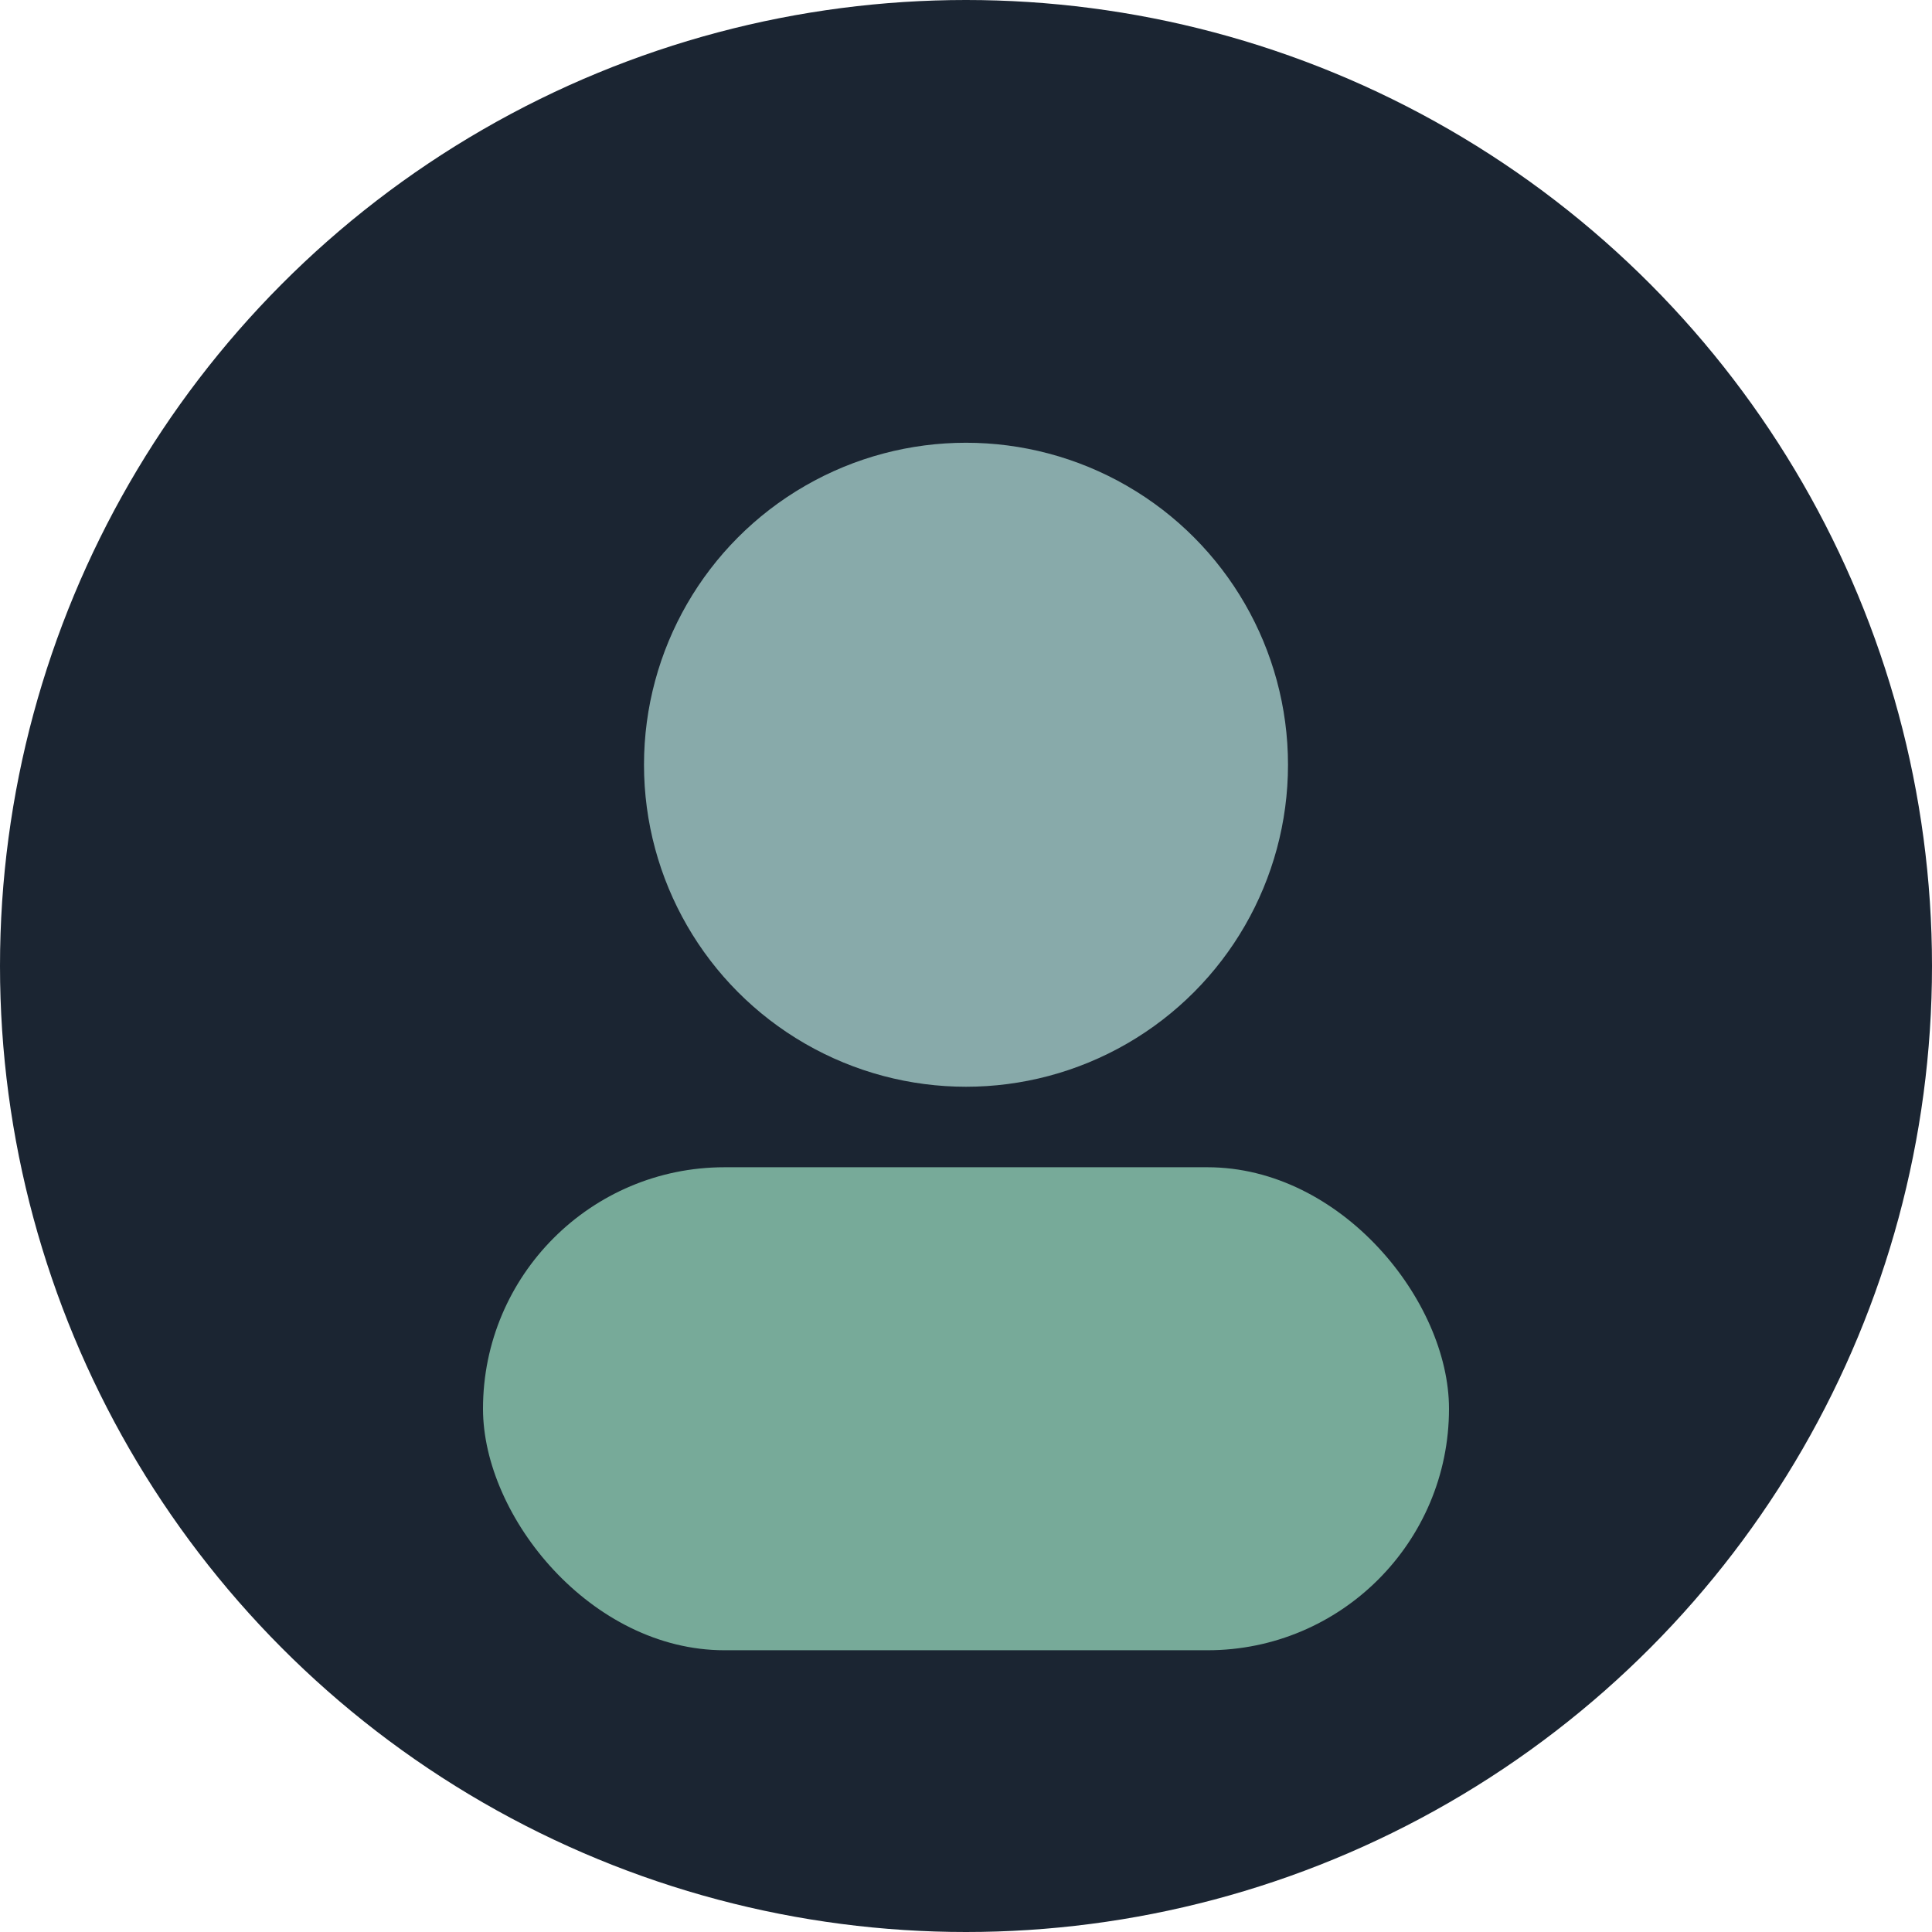 <svg xmlns="http://www.w3.org/2000/svg" width="96" height="96" viewBox="0 0 96 96" fill="none">
  <circle cx="48" cy="48" r="48" fill="#1b2532"/>
  <circle cx="48" cy="38" r="16" fill="#8aa"/>
  <rect x="24" y="58" width="48" height="24" rx="12" fill="#7a9"/>
</svg>

